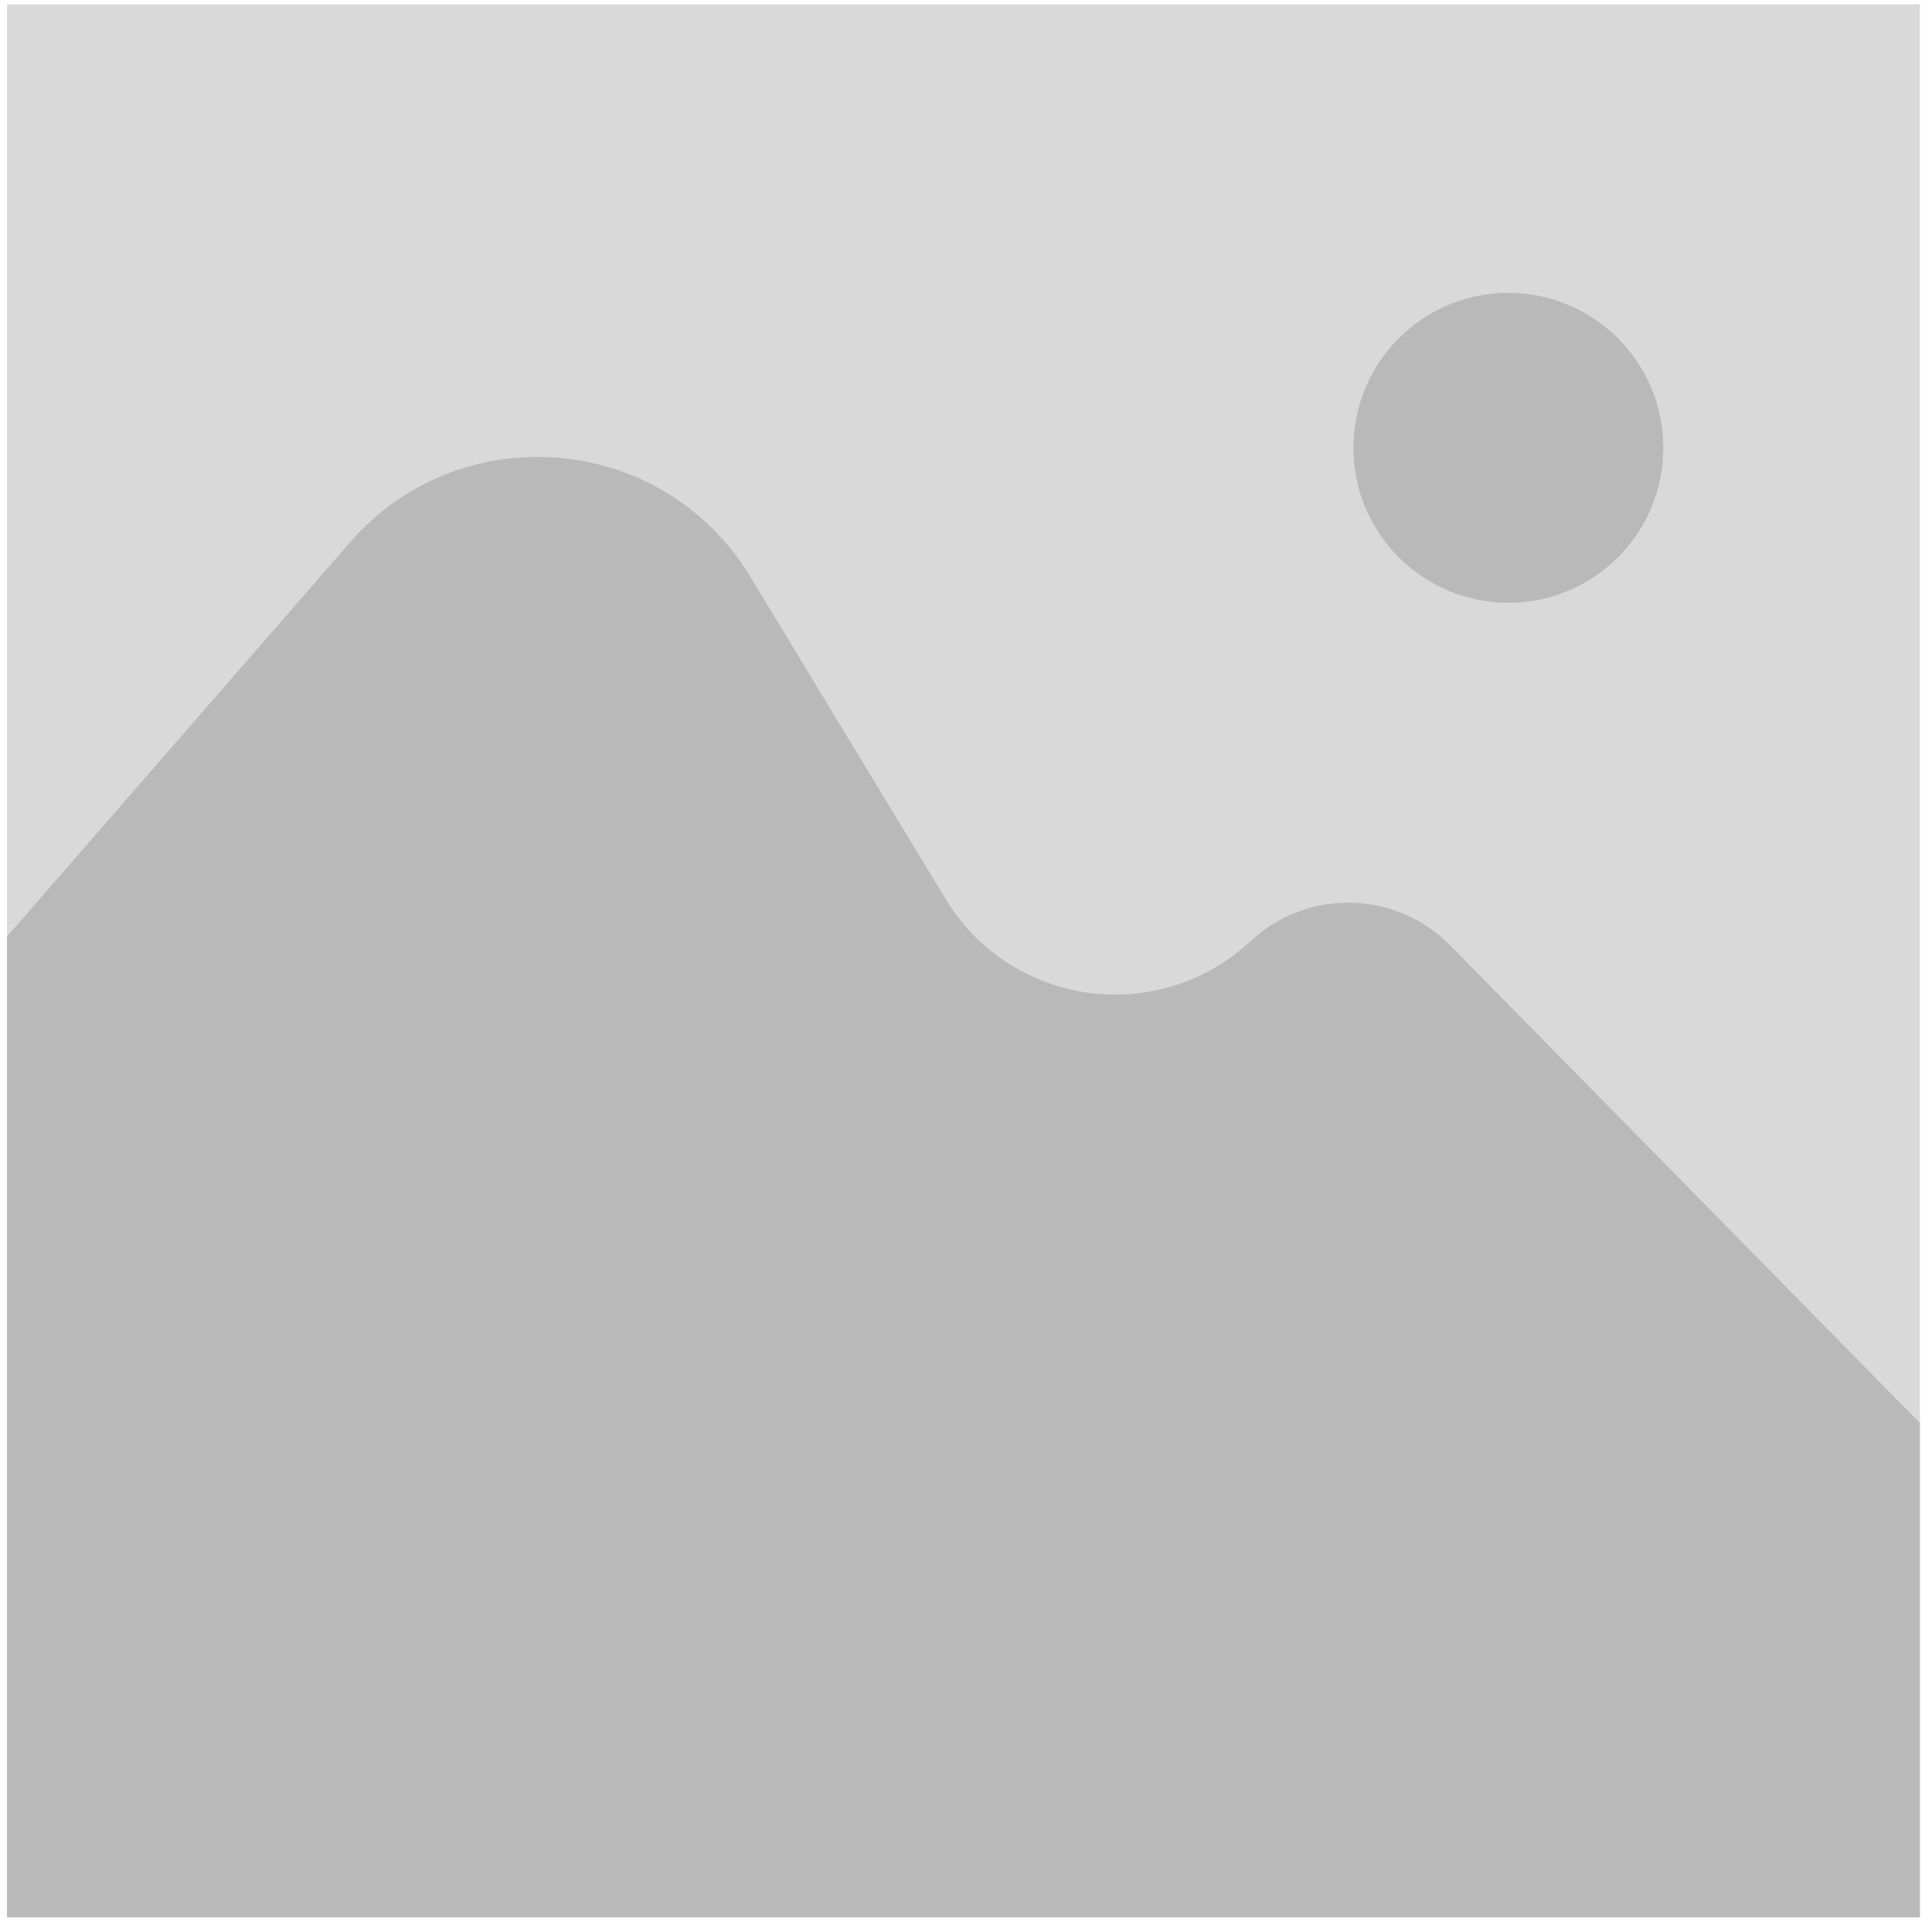 <svg width="101" height="101" viewBox="0 0 101 101" fill="none" xmlns="http://www.w3.org/2000/svg">
    <g clip-path="url(#clip0_1045_130)">
        <rect x="0.367" y="0.232" width="100" height="100" fill="#D9D9D9" />
        <path
            d="M18.297 28.353L-20.169 72.565L-10.223 100.232H116.175L118.379 92.706L75.817 49.428C72.972 46.534 68.339 46.434 65.372 49.204C60.562 53.692 52.843 52.624 49.434 46.998L39.222 30.148C34.657 22.614 24.079 21.707 18.297 28.353Z"
            fill="#B9B9B9" />
        <circle cx="78.853" cy="23.411" r="8.1" fill="#B9B9B9" />
    </g>
    <defs>
        <clipPath id="clip0_1045_130">
            <rect width="100" height="100" fill="white" transform="translate(0.367 0.232)" />
        </clipPath>
    </defs>
</svg>
    